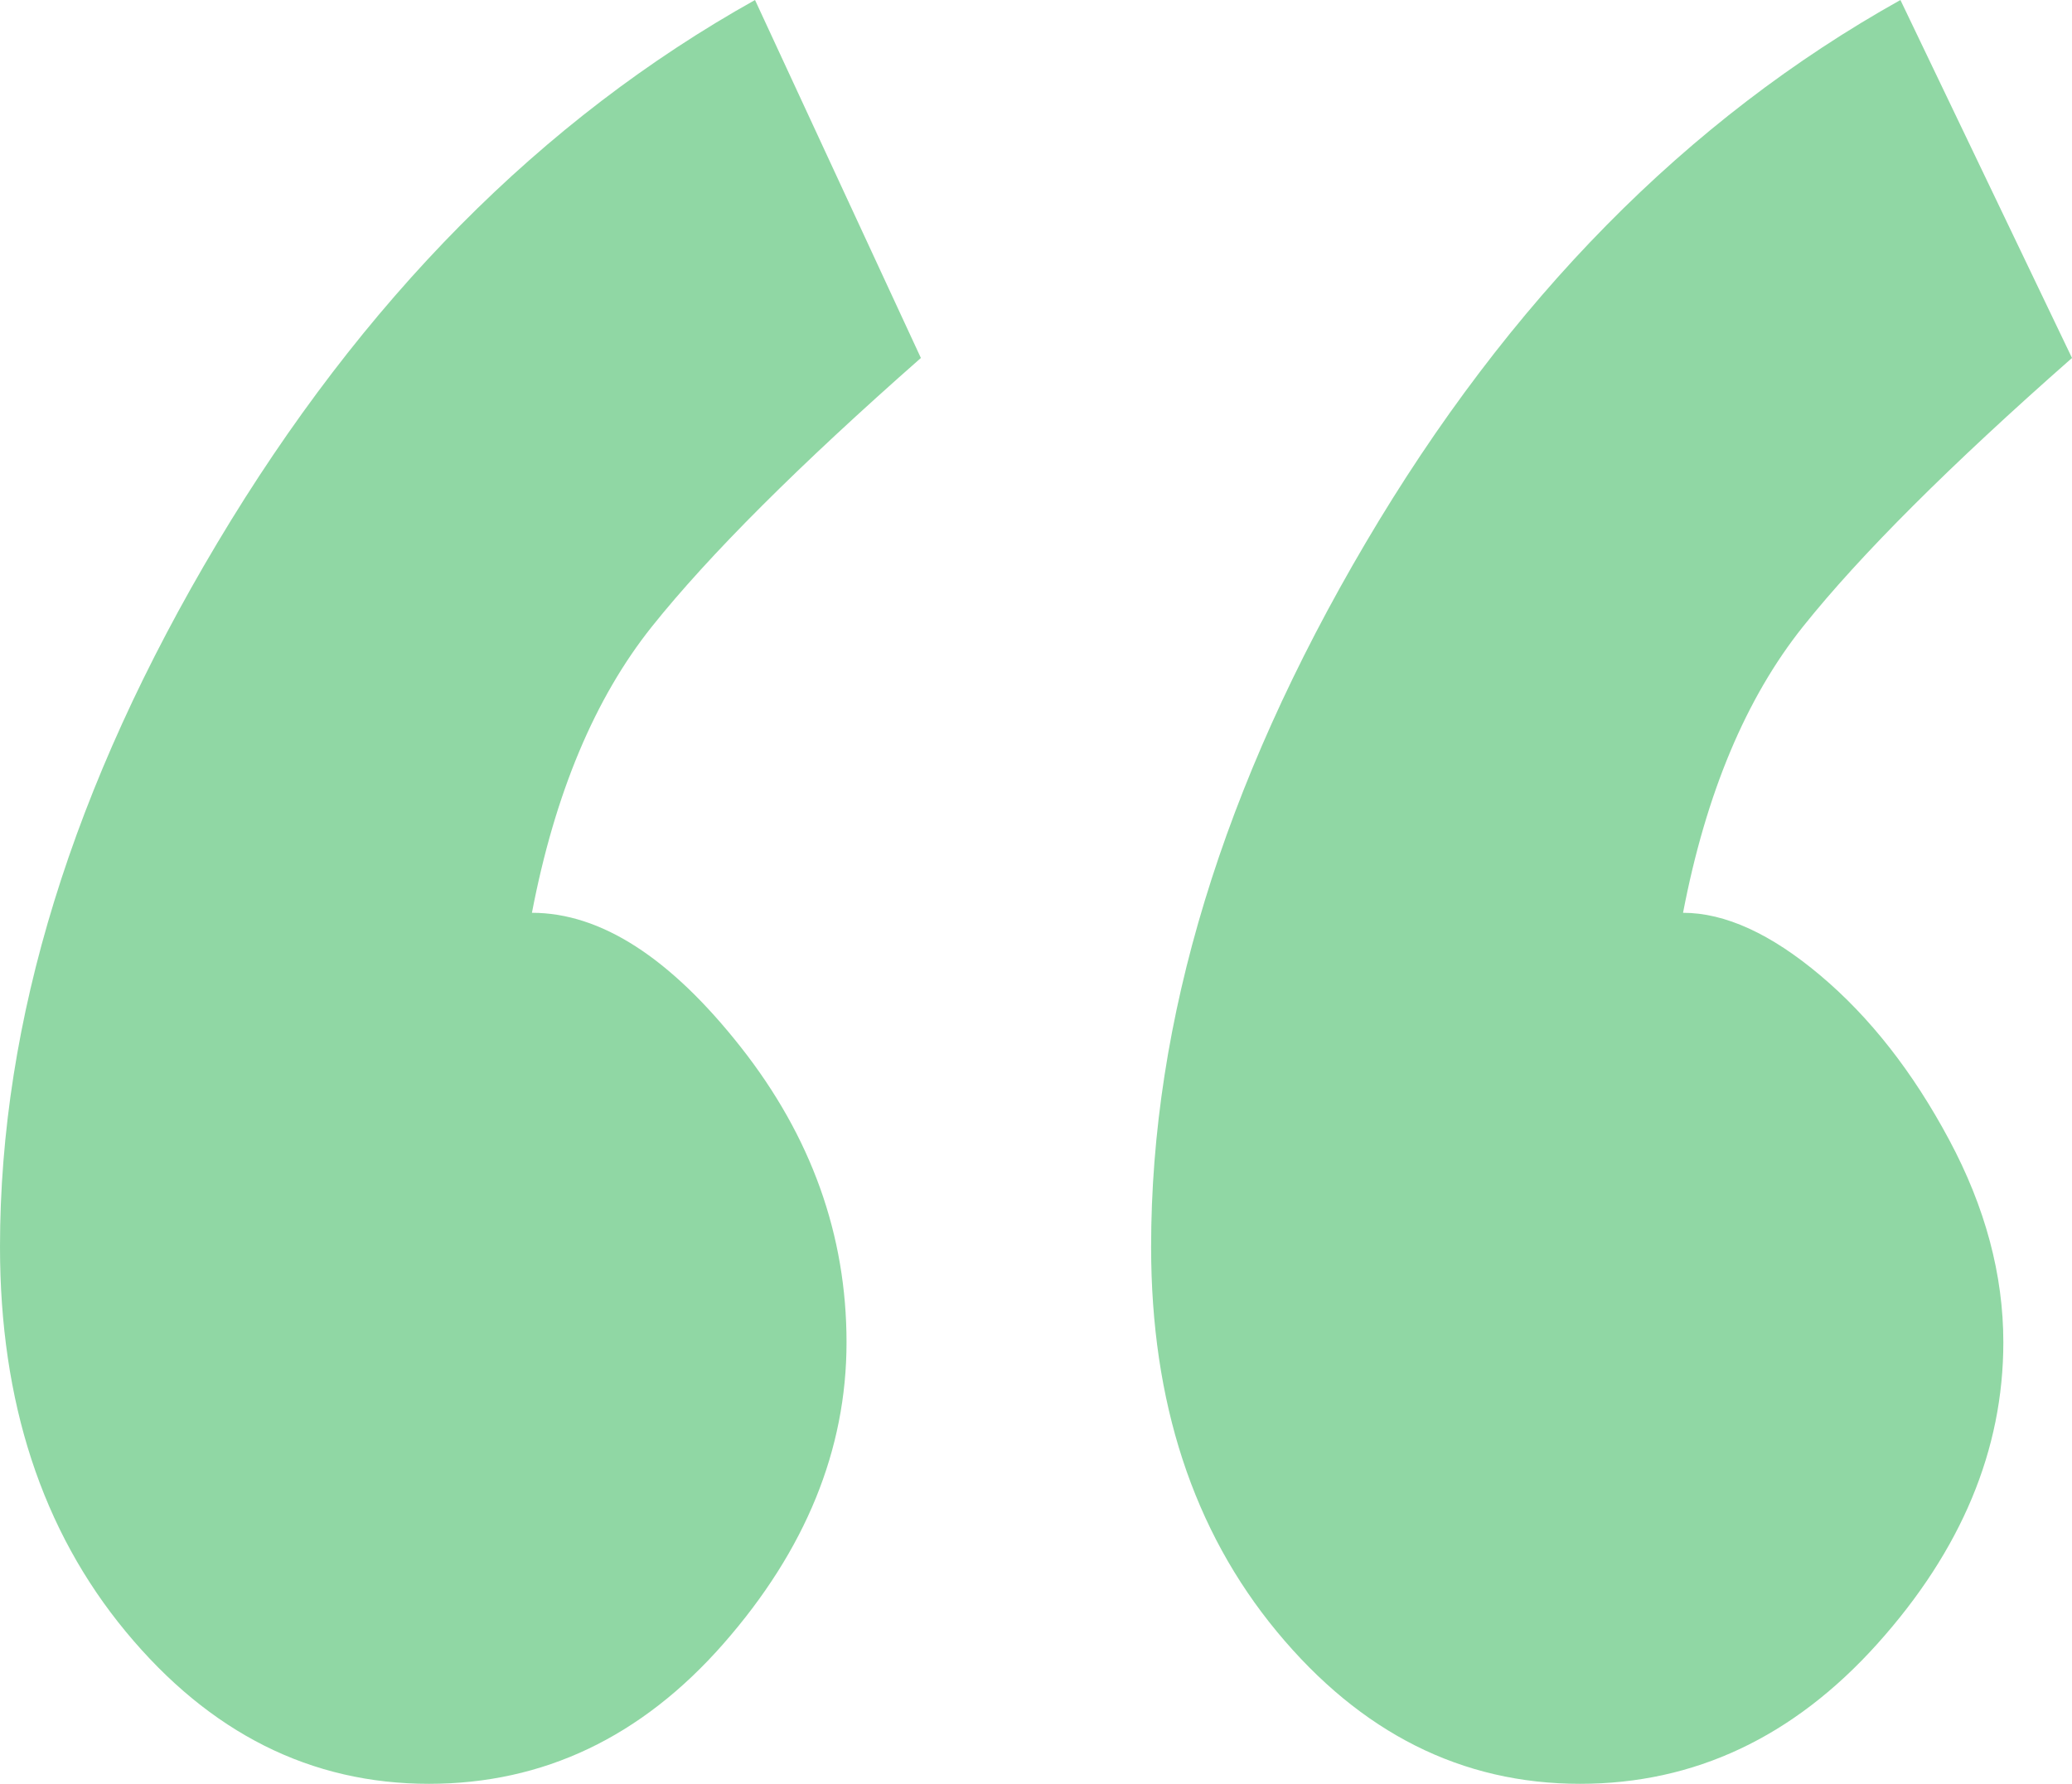 <svg width="36" height="31" viewBox="0 0 36 31" fill="none" xmlns="http://www.w3.org/2000/svg">
<path opacity="0.5" fill-rule="evenodd" clip-rule="evenodd" d="M14.708 23.328C14.708 25.194 13.996 26.939 12.571 28.564C11.147 30.188 9.441 31 7.453 31C5.4 31 3.644 30.119 2.186 28.356C0.729 26.594 0 24.365 0 21.669C0 17.729 1.259 13.651 3.776 9.435C6.294 5.218 9.408 2.074 13.118 0L16 6.221C13.88 8.087 12.323 9.642 11.329 10.886C10.335 12.13 9.64 13.789 9.242 15.863C10.435 15.863 11.644 16.64 12.87 18.196C14.095 19.751 14.708 21.462 14.708 23.328ZM34.807 23.328C34.807 25.194 34.079 26.939 32.621 28.564C31.164 30.188 29.441 31 27.453 31C25.4 31 23.644 30.119 22.186 28.356C20.729 26.594 20 24.365 20 21.669C20 17.729 21.242 13.651 23.727 9.435C26.211 5.218 29.308 2.074 33.019 0L36 6.221C33.88 8.087 32.323 9.642 31.329 10.886C30.335 12.13 29.64 13.789 29.242 15.863C29.971 15.863 30.766 16.226 31.627 16.951C32.489 17.677 33.234 18.628 33.863 19.803C34.493 20.978 34.807 22.153 34.807 23.328Z" fill="#22B14B"/>
</svg>
